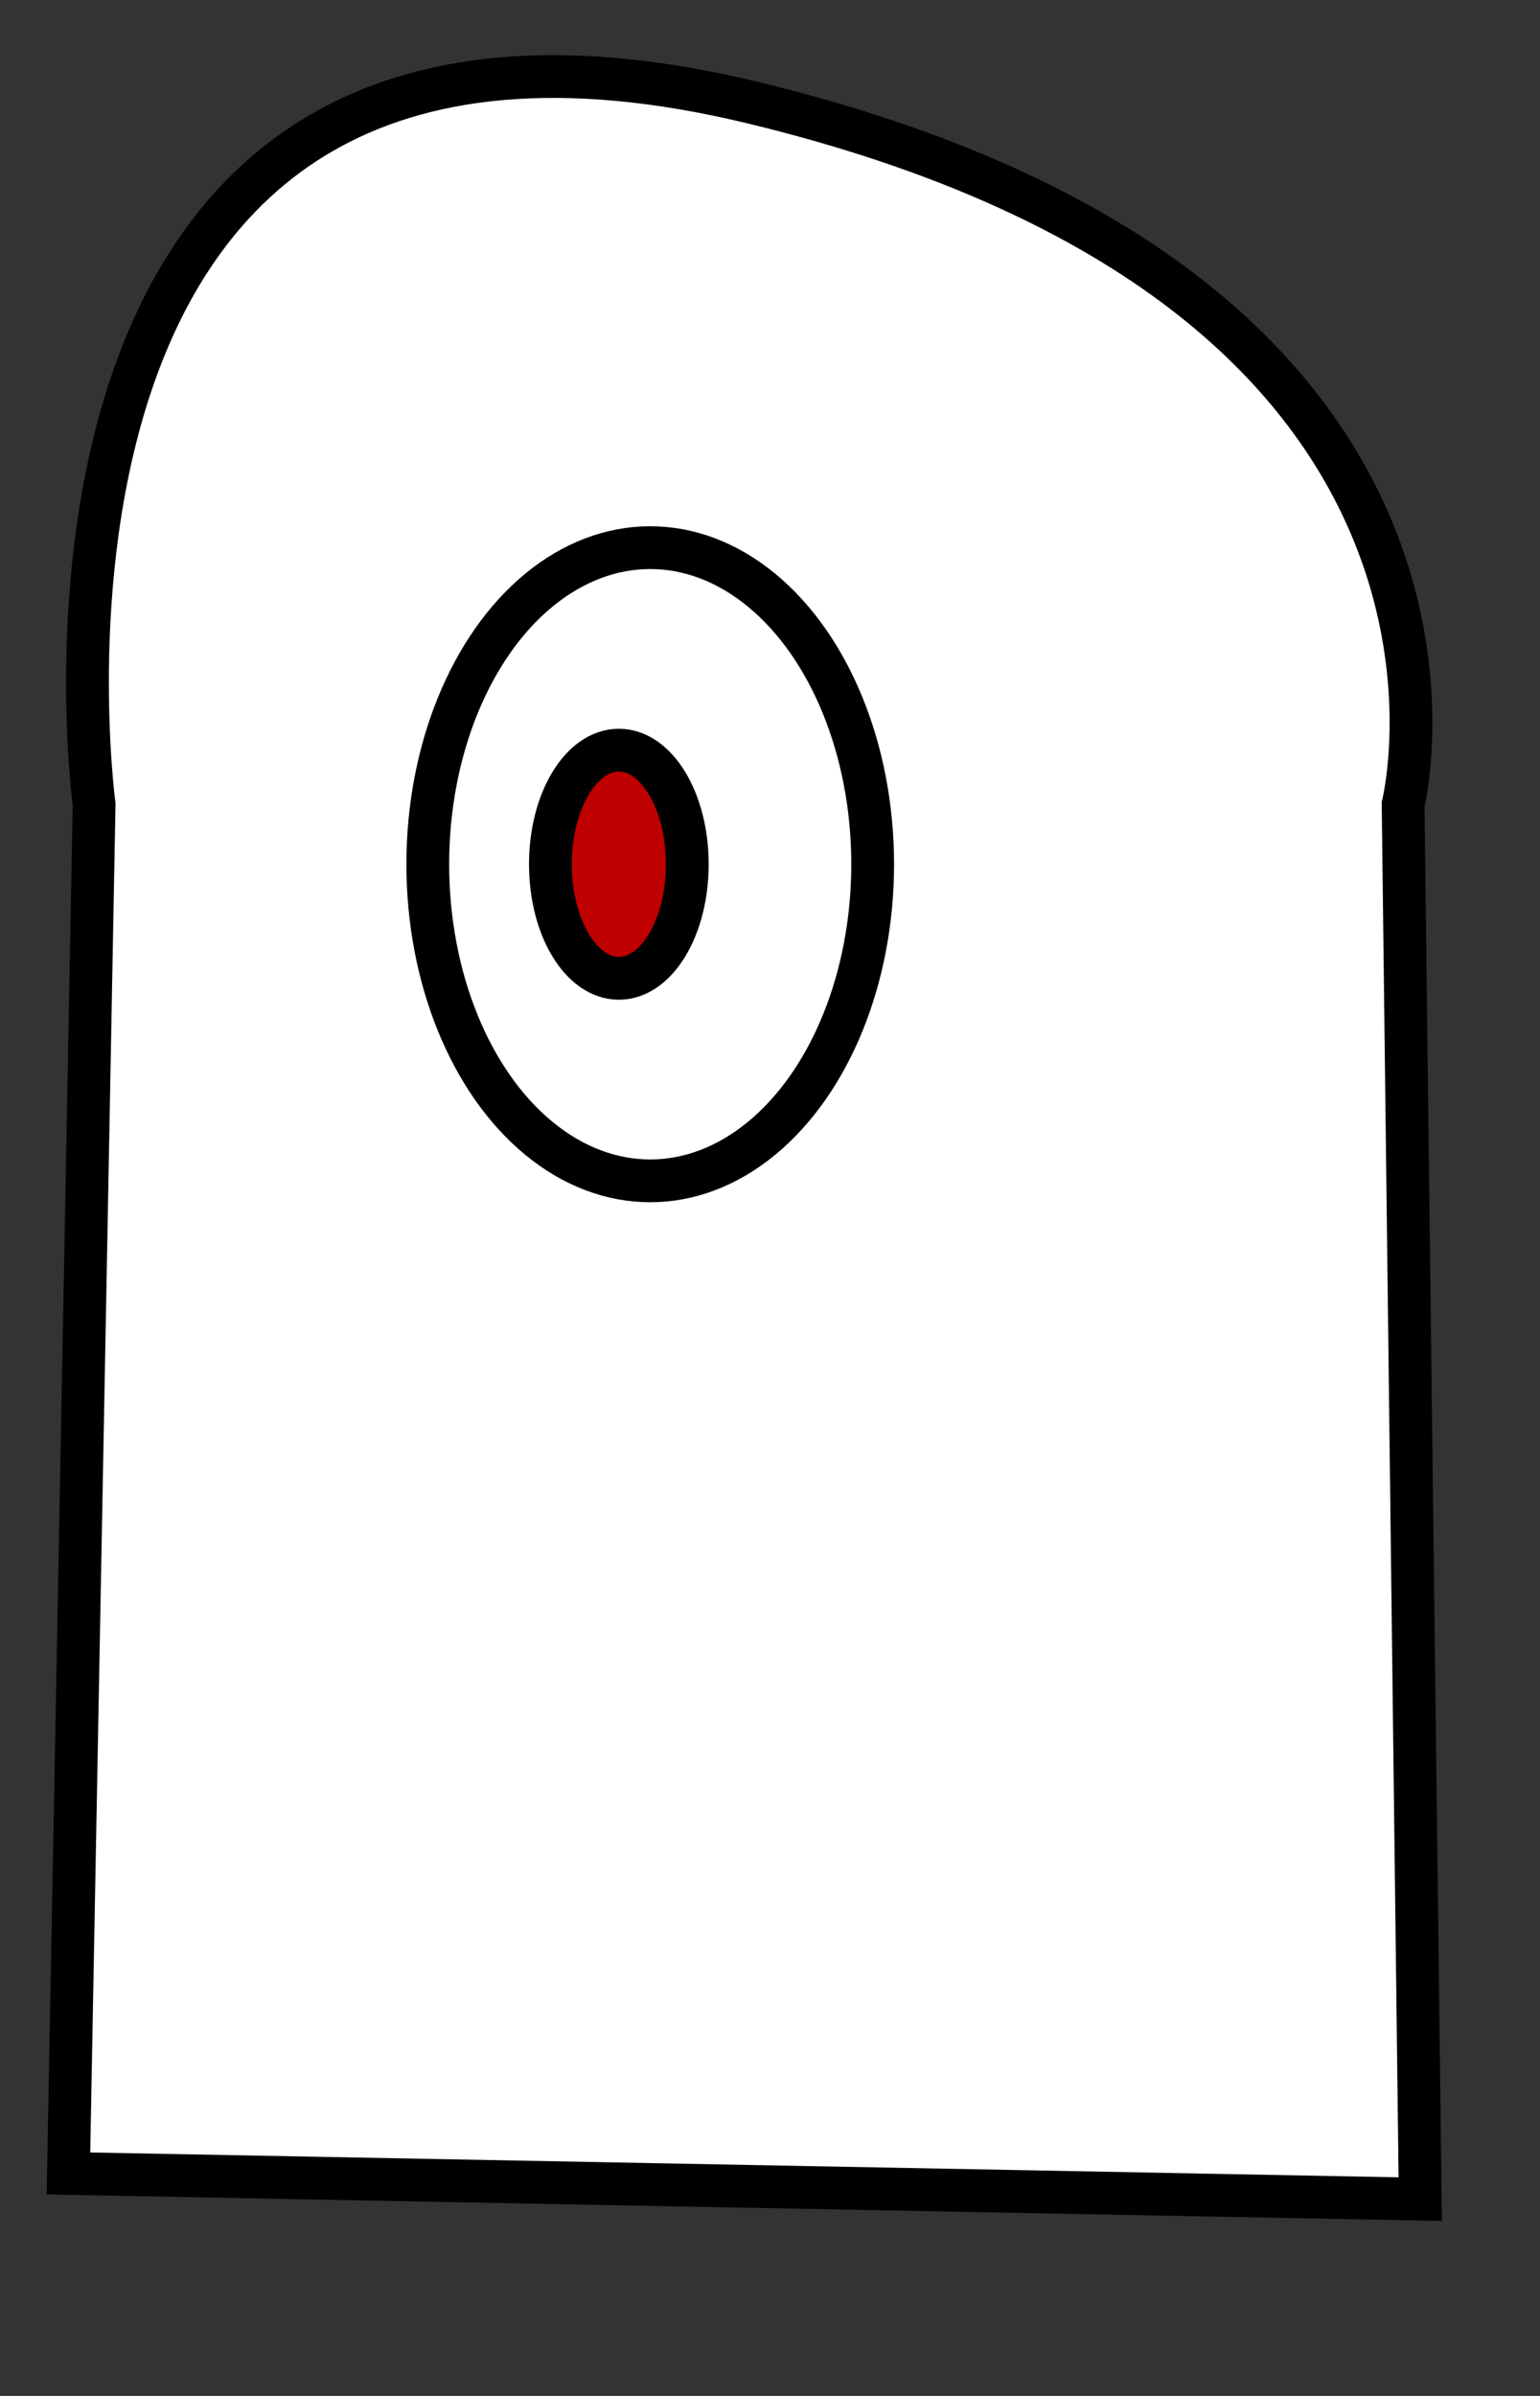 <svg width="180" height="280" xmlns="http://www.w3.org/2000/svg" xmlns:svg="http://www.w3.org/2000/svg">
 <rect width="100%" height="100%" fill="#333333" stroke="none"/>
 <!-- Created with SVG-edit - http://svg-edit.googlecode.com/ -->
 <g>
  <title>Layer 1</title>
  <path id="svg_2" d="m11,94l-3,160l158,3l-2,-163c0,0 15,-60 -76,-82c-91,-22 -77,82 -77,82z"/>
  <path id="svg_3" d="m11,94l-3,160l158,3l-2,-163c0,0 15,-60 -76,-82c-91,-22 -77,82 -77,82z"/>
  <path id="svg_4" d="m11,94l-3,160l158,3l-2,-163c0,0 15,-60 -76,-82c-91,-22 -77,82 -77,82z"/>
  <path fill="#ffffff" stroke="#000000" stroke-width="5" d="m11,94l-3,160l158,3l-2,-163c0,0 15,-60 -76,-82c-91,-22 -77,82 -77,82z" id="svg_1"/>
  <ellipse ry="37" rx="26" id="svg_5" cy="101" cx="76" stroke-linecap="null" stroke-linejoin="null" stroke-dasharray="null" stroke-width="5" stroke="#000000" fill="#ffffff"/>
  <ellipse ry="13.333" rx="8" id="svg_6" cy="101" cx="72.333" stroke-linecap="null" stroke-linejoin="null" stroke-dasharray="null" stroke-width="5" stroke="#000000" fill="#bf0000"/>
 </g>
</svg>
